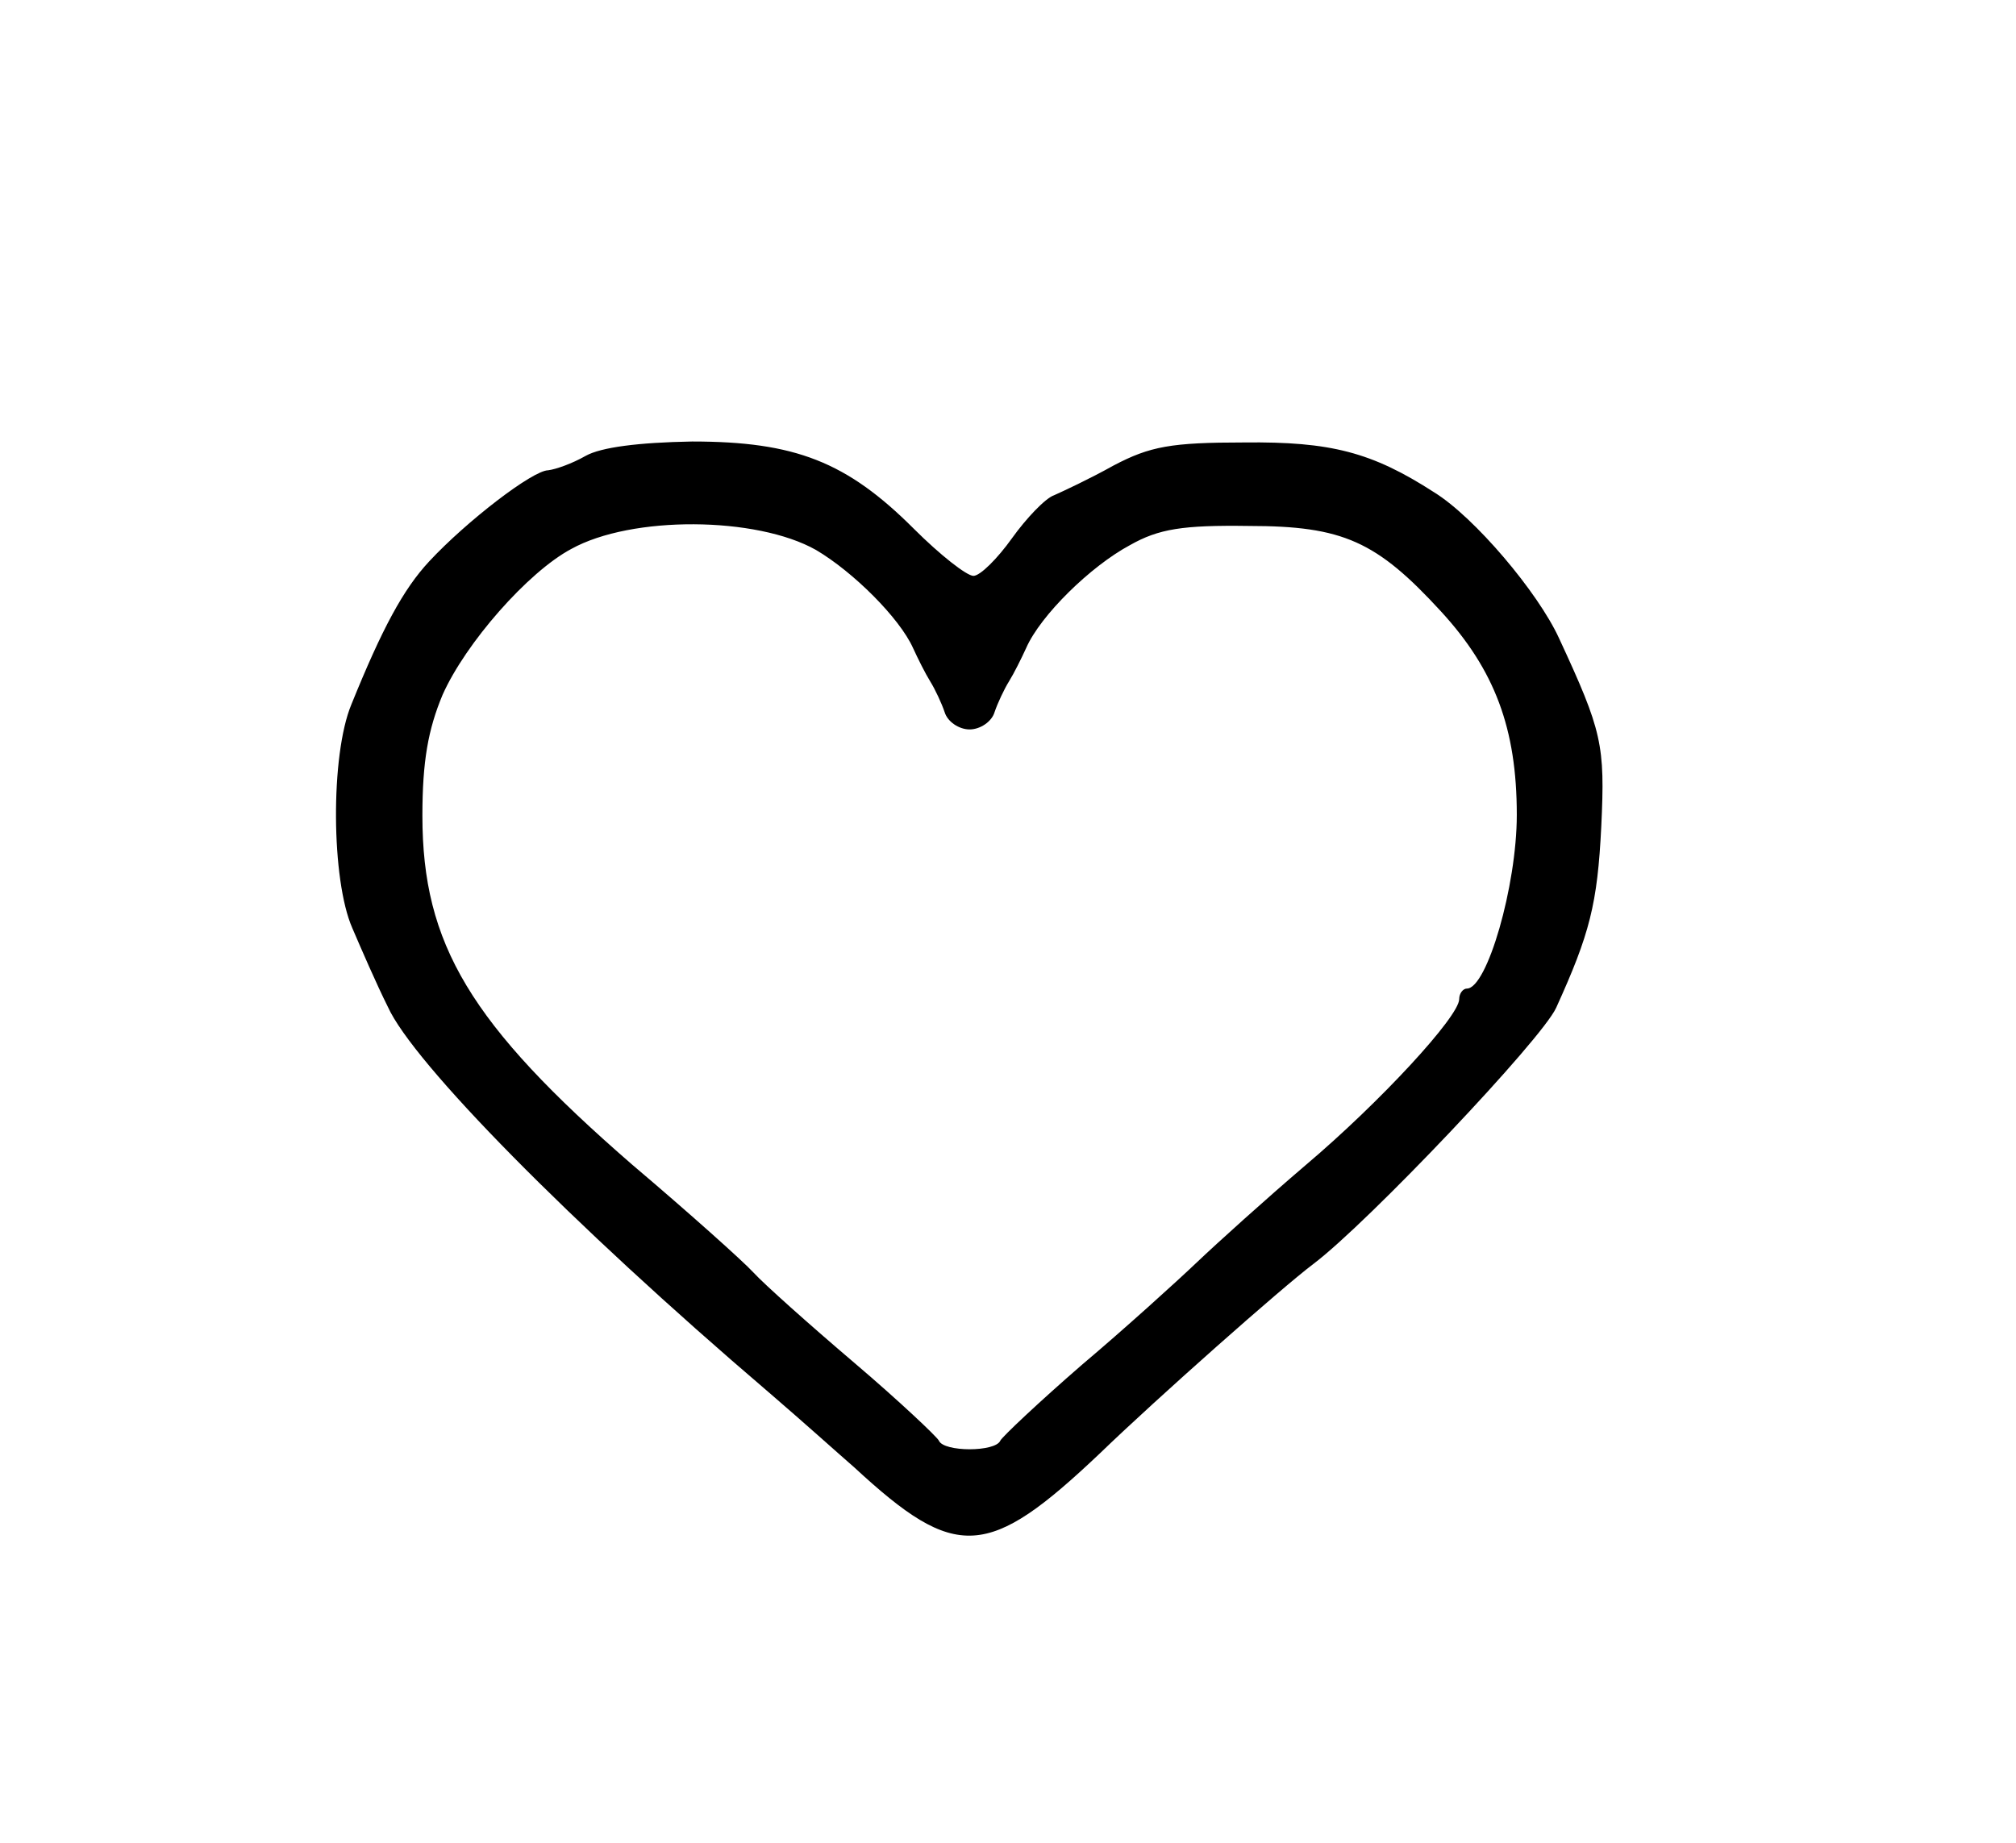 <?xml version="1.0" standalone="no"?>
<!DOCTYPE svg PUBLIC "-//W3C//DTD SVG 20010904//EN"
 "http://www.w3.org/TR/2001/REC-SVG-20010904/DTD/svg10.dtd">
<svg version="1.0" xmlns="http://www.w3.org/2000/svg"
 width="210pt" height="192pt" viewBox="0 0 210 192"
 preserveAspectRatio="xMidYMid meet">
<g transform="translate(0,192) scale(0.1,-0.1)"
fill="#000000" stroke="none">
<path d="M610 1445 c-14 -8 -31 -14 -39 -15 -16 0 -85 -53 -124 -95 -27 -29
-49 -70 -81 -149 -22 -53 -21 -183 1 -233 9 -21 25 -58 37 -82 26 -58 190
-225 396 -401 35 -30 75 -66 90 -79 106 -98 139 -96 256 15 59 57 190 173 222
197 57 43 238 234 253 267 35 77 43 108 47 189 4 85 1 99 -44 196 -22 48 -88
126 -130 152 -65 42 -108 53 -198 52 -76 0 -98 -4 -136 -24 -25 -14 -53 -27
-62 -31 -9 -3 -29 -24 -44 -45 -15 -21 -33 -39 -40 -39 -7 0 -35 22 -62 49
-70 70 -124 91 -231 91 -56 -1 -95 -6 -111 -15z m240 -98 c39 -23 87 -71 101
-102 5 -11 13 -27 18 -35 5 -8 12 -23 15 -32 3 -10 15 -18 26 -18 11 0 23 8
26 18 3 9 10 24 15 32 5 8 13 24 18 35 15 34 67 85 108 107 30 17 55 21 124
20 98 0 133 -16 200 -89 56 -61 79 -122 79 -212 0 -74 -31 -181 -52 -181 -4 0
-8 -5 -8 -11 0 -18 -82 -107 -160 -173 -41 -35 -92 -81 -113 -101 -21 -20 -75
-69 -120 -107 -45 -39 -83 -75 -85 -79 -5 -12 -59 -12 -64 0 -2 4 -41 41 -88
81 -47 40 -94 82 -105 94 -11 12 -68 63 -127 113 -168 146 -218 229 -218 363
0 57 6 90 21 126 24 54 89 128 134 152 63 35 193 34 255 -1z"/>
</g>
</svg>
